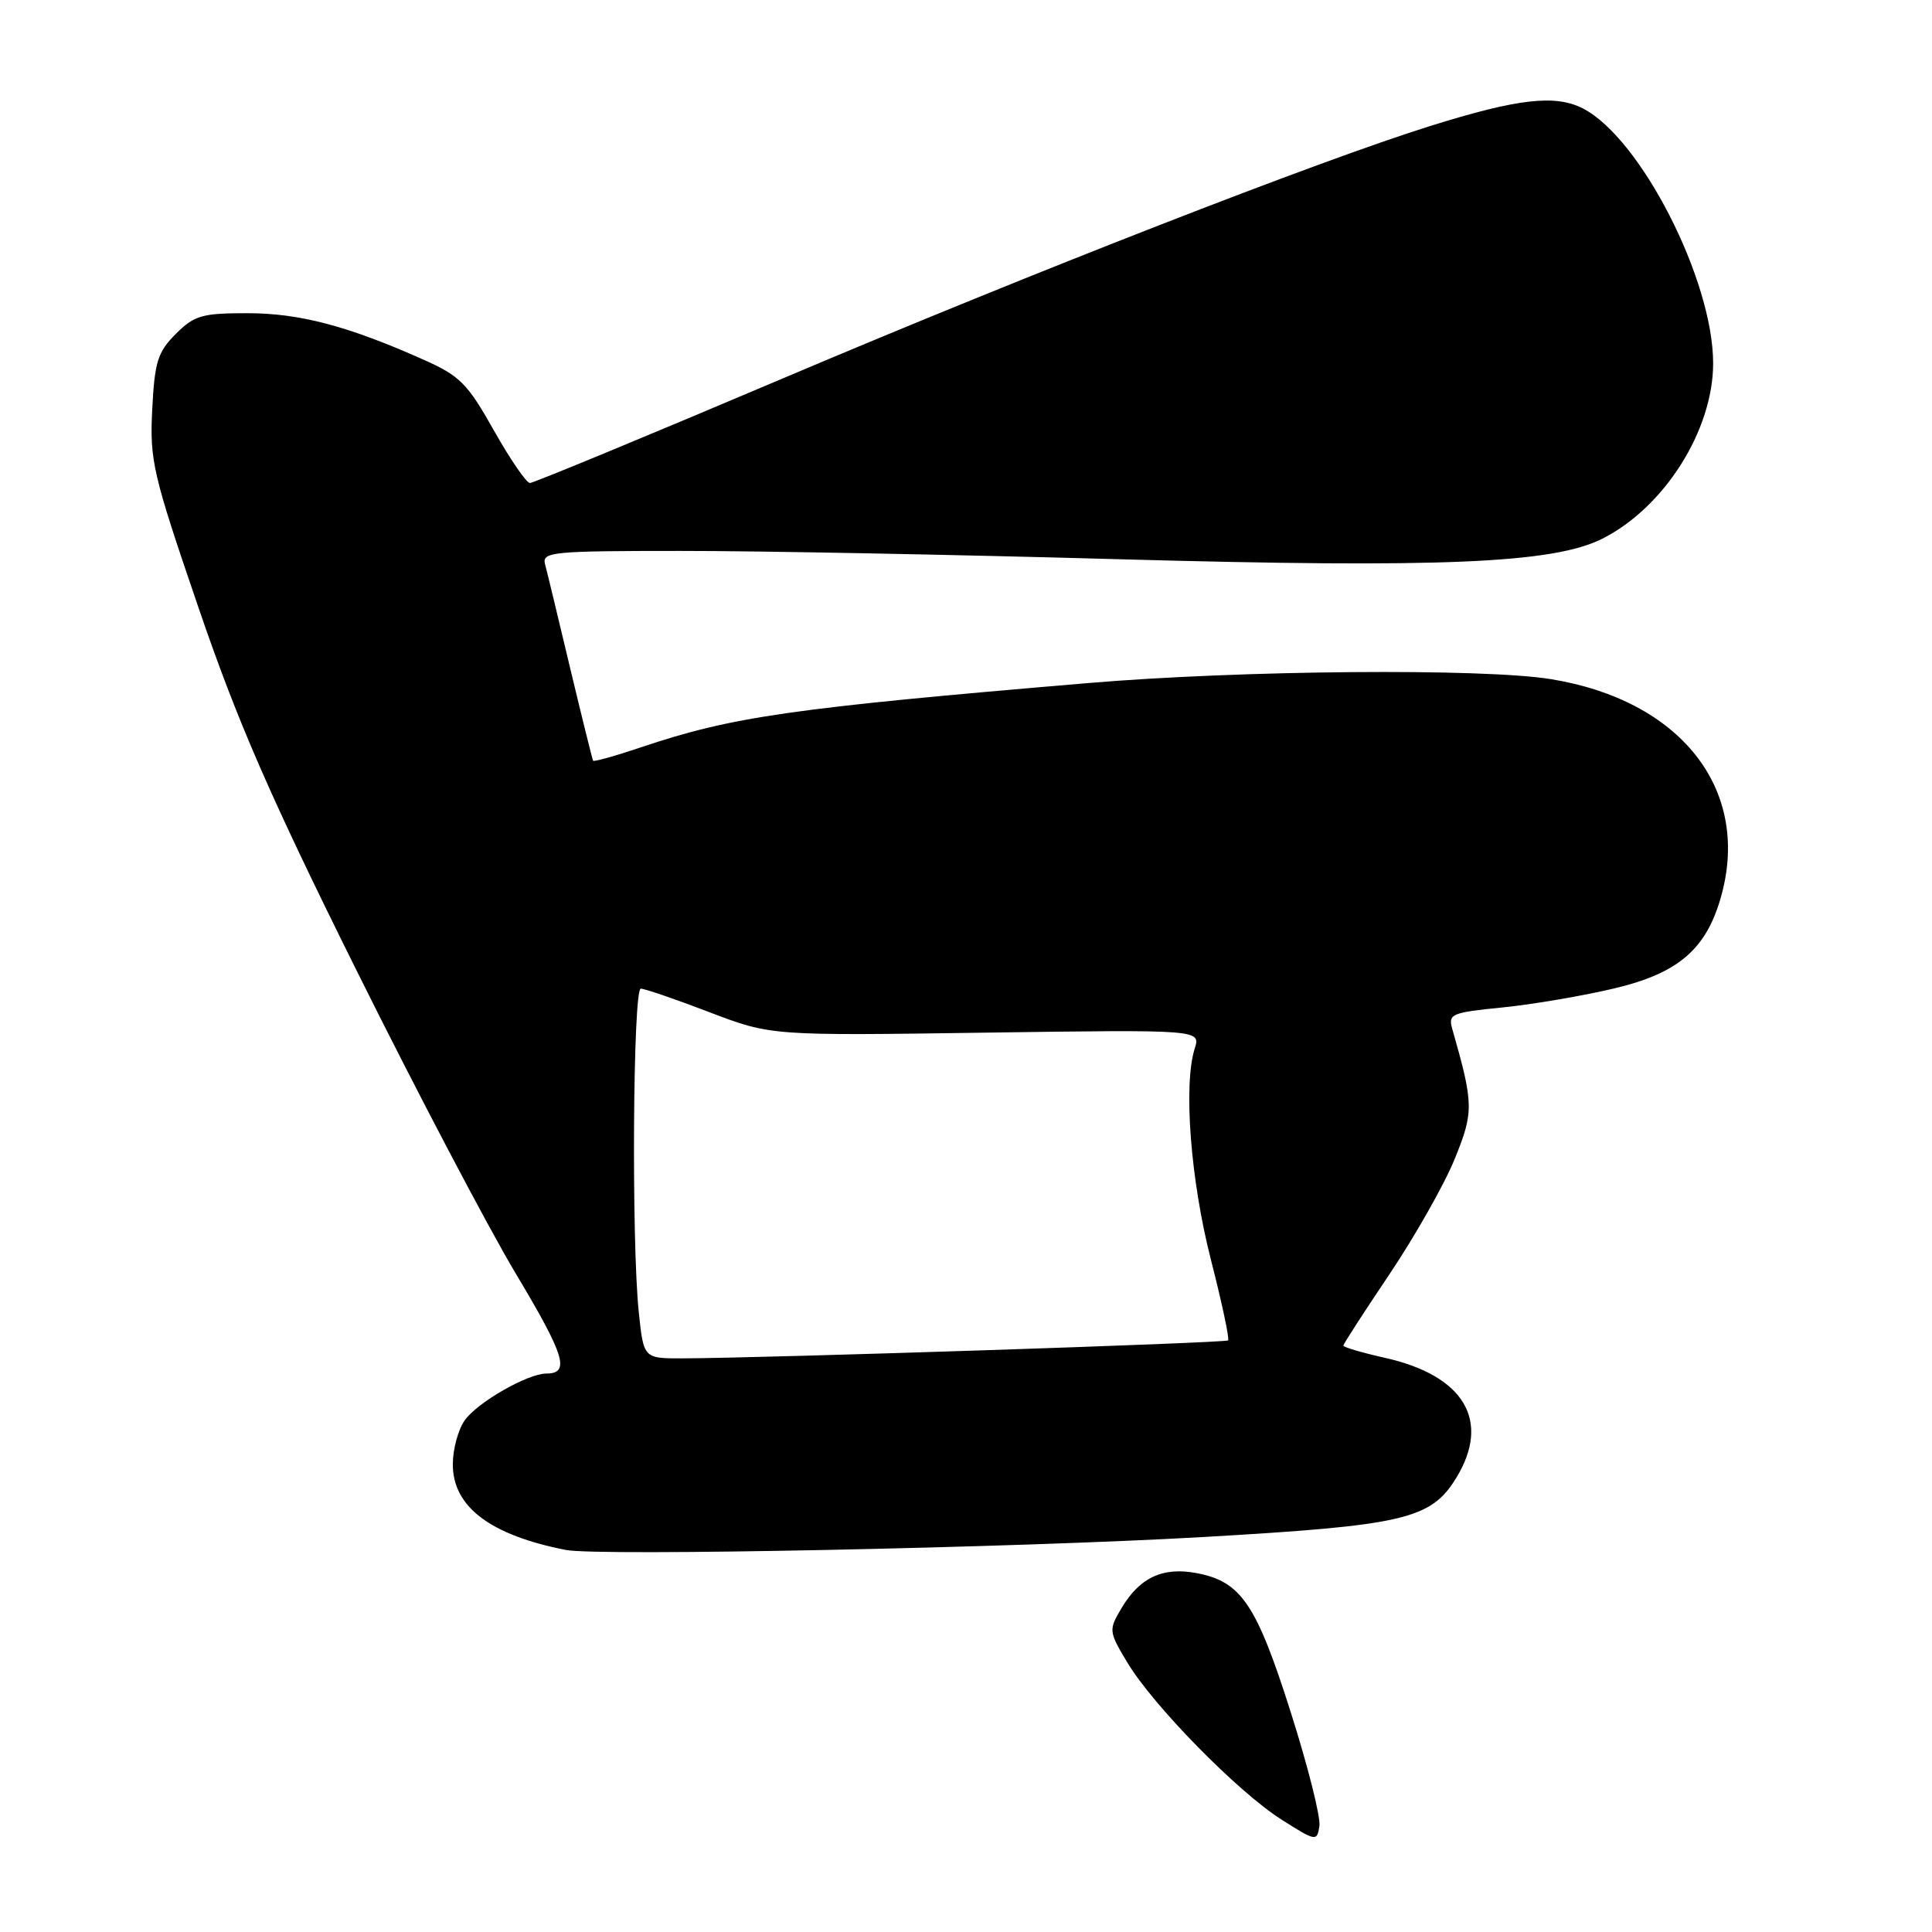 <?xml version="1.0" encoding="UTF-8" standalone="no"?>
<!DOCTYPE svg PUBLIC "-//W3C//DTD SVG 1.1//EN" "http://www.w3.org/Graphics/SVG/1.1/DTD/svg11.dtd" >
<svg xmlns="http://www.w3.org/2000/svg" xmlns:xlink="http://www.w3.org/1999/xlink" version="1.1" viewBox="0 0 256 256">
 <g >
 <path fill="currentColor"
d=" M 171.01 226.81 C 166.47 212.53 164.45 209.55 158.53 208.44 C 154.06 207.60 151.00 209.04 148.59 213.11 C 146.89 215.99 146.91 216.17 149.37 220.28 C 152.80 226.00 163.97 237.39 169.77 241.08 C 174.38 244.01 174.51 244.03 174.83 241.96 C 175.01 240.79 173.29 233.97 171.01 226.81 Z  M 159.50 203.66 C 186.09 202.13 189.62 201.31 192.97 195.81 C 197.58 188.26 194.01 182.27 183.51 179.92 C 180.48 179.24 178.00 178.51 178.00 178.30 C 178.00 178.09 180.76 173.82 184.14 168.80 C 187.51 163.77 191.39 156.93 192.75 153.58 C 195.30 147.31 195.28 146.32 192.44 136.36 C 191.86 134.36 192.29 134.17 199.10 133.49 C 203.10 133.09 209.78 131.95 213.94 130.96 C 222.51 128.92 226.20 125.68 228.13 118.51 C 231.91 104.47 222.63 92.77 205.50 89.99 C 196.53 88.53 164.47 88.80 144.30 90.50 C 104.72 93.84 97.03 94.95 84.91 99.03 C 81.53 100.17 78.69 100.96 78.59 100.80 C 78.49 100.63 77.12 95.10 75.54 88.50 C 73.97 81.90 72.48 75.71 72.22 74.75 C 71.80 73.13 73.14 73.00 90.13 73.00 C 100.24 72.99 126.54 73.49 148.59 74.11 C 190.94 75.28 205.82 74.65 212.30 71.39 C 220.53 67.25 227.00 57.02 227.00 48.14 C 227.00 37.11 217.41 18.33 209.76 14.38 C 206.11 12.49 201.12 13.06 189.50 16.70 C 174.76 21.31 136.80 36.11 103.78 50.12 C 85.79 57.75 70.69 64.00 70.22 64.00 C 69.75 64.00 67.60 60.86 65.44 57.03 C 61.92 50.78 60.95 49.80 56.01 47.61 C 46.03 43.17 39.66 41.50 32.77 41.50 C 26.77 41.50 25.75 41.79 23.29 44.25 C 20.89 46.65 20.49 47.94 20.17 54.26 C 19.83 61.04 20.23 62.77 26.30 80.51 C 31.46 95.60 35.75 105.45 47.20 128.50 C 55.12 144.45 64.64 162.57 68.35 168.77 C 74.85 179.63 75.58 182.00 72.40 182.00 C 69.92 182.00 63.23 185.84 61.57 188.21 C 60.70 189.44 60.00 192.06 60.00 194.04 C 60.00 199.66 64.97 203.42 75.00 205.38 C 79.32 206.22 134.45 205.10 159.50 203.66 Z  M 84.64 173.85 C 83.66 164.44 83.87 131.00 84.91 131.00 C 85.42 131.00 89.51 132.40 94.00 134.12 C 102.17 137.24 102.17 137.24 130.64 136.83 C 159.11 136.43 159.11 136.43 158.30 138.96 C 156.79 143.75 157.75 156.34 160.44 166.87 C 161.90 172.57 162.93 177.40 162.73 177.61 C 162.38 177.95 101.53 179.95 90.39 179.99 C 85.28 180.00 85.28 180.00 84.64 173.85 Z "/>
</g>
</svg>
